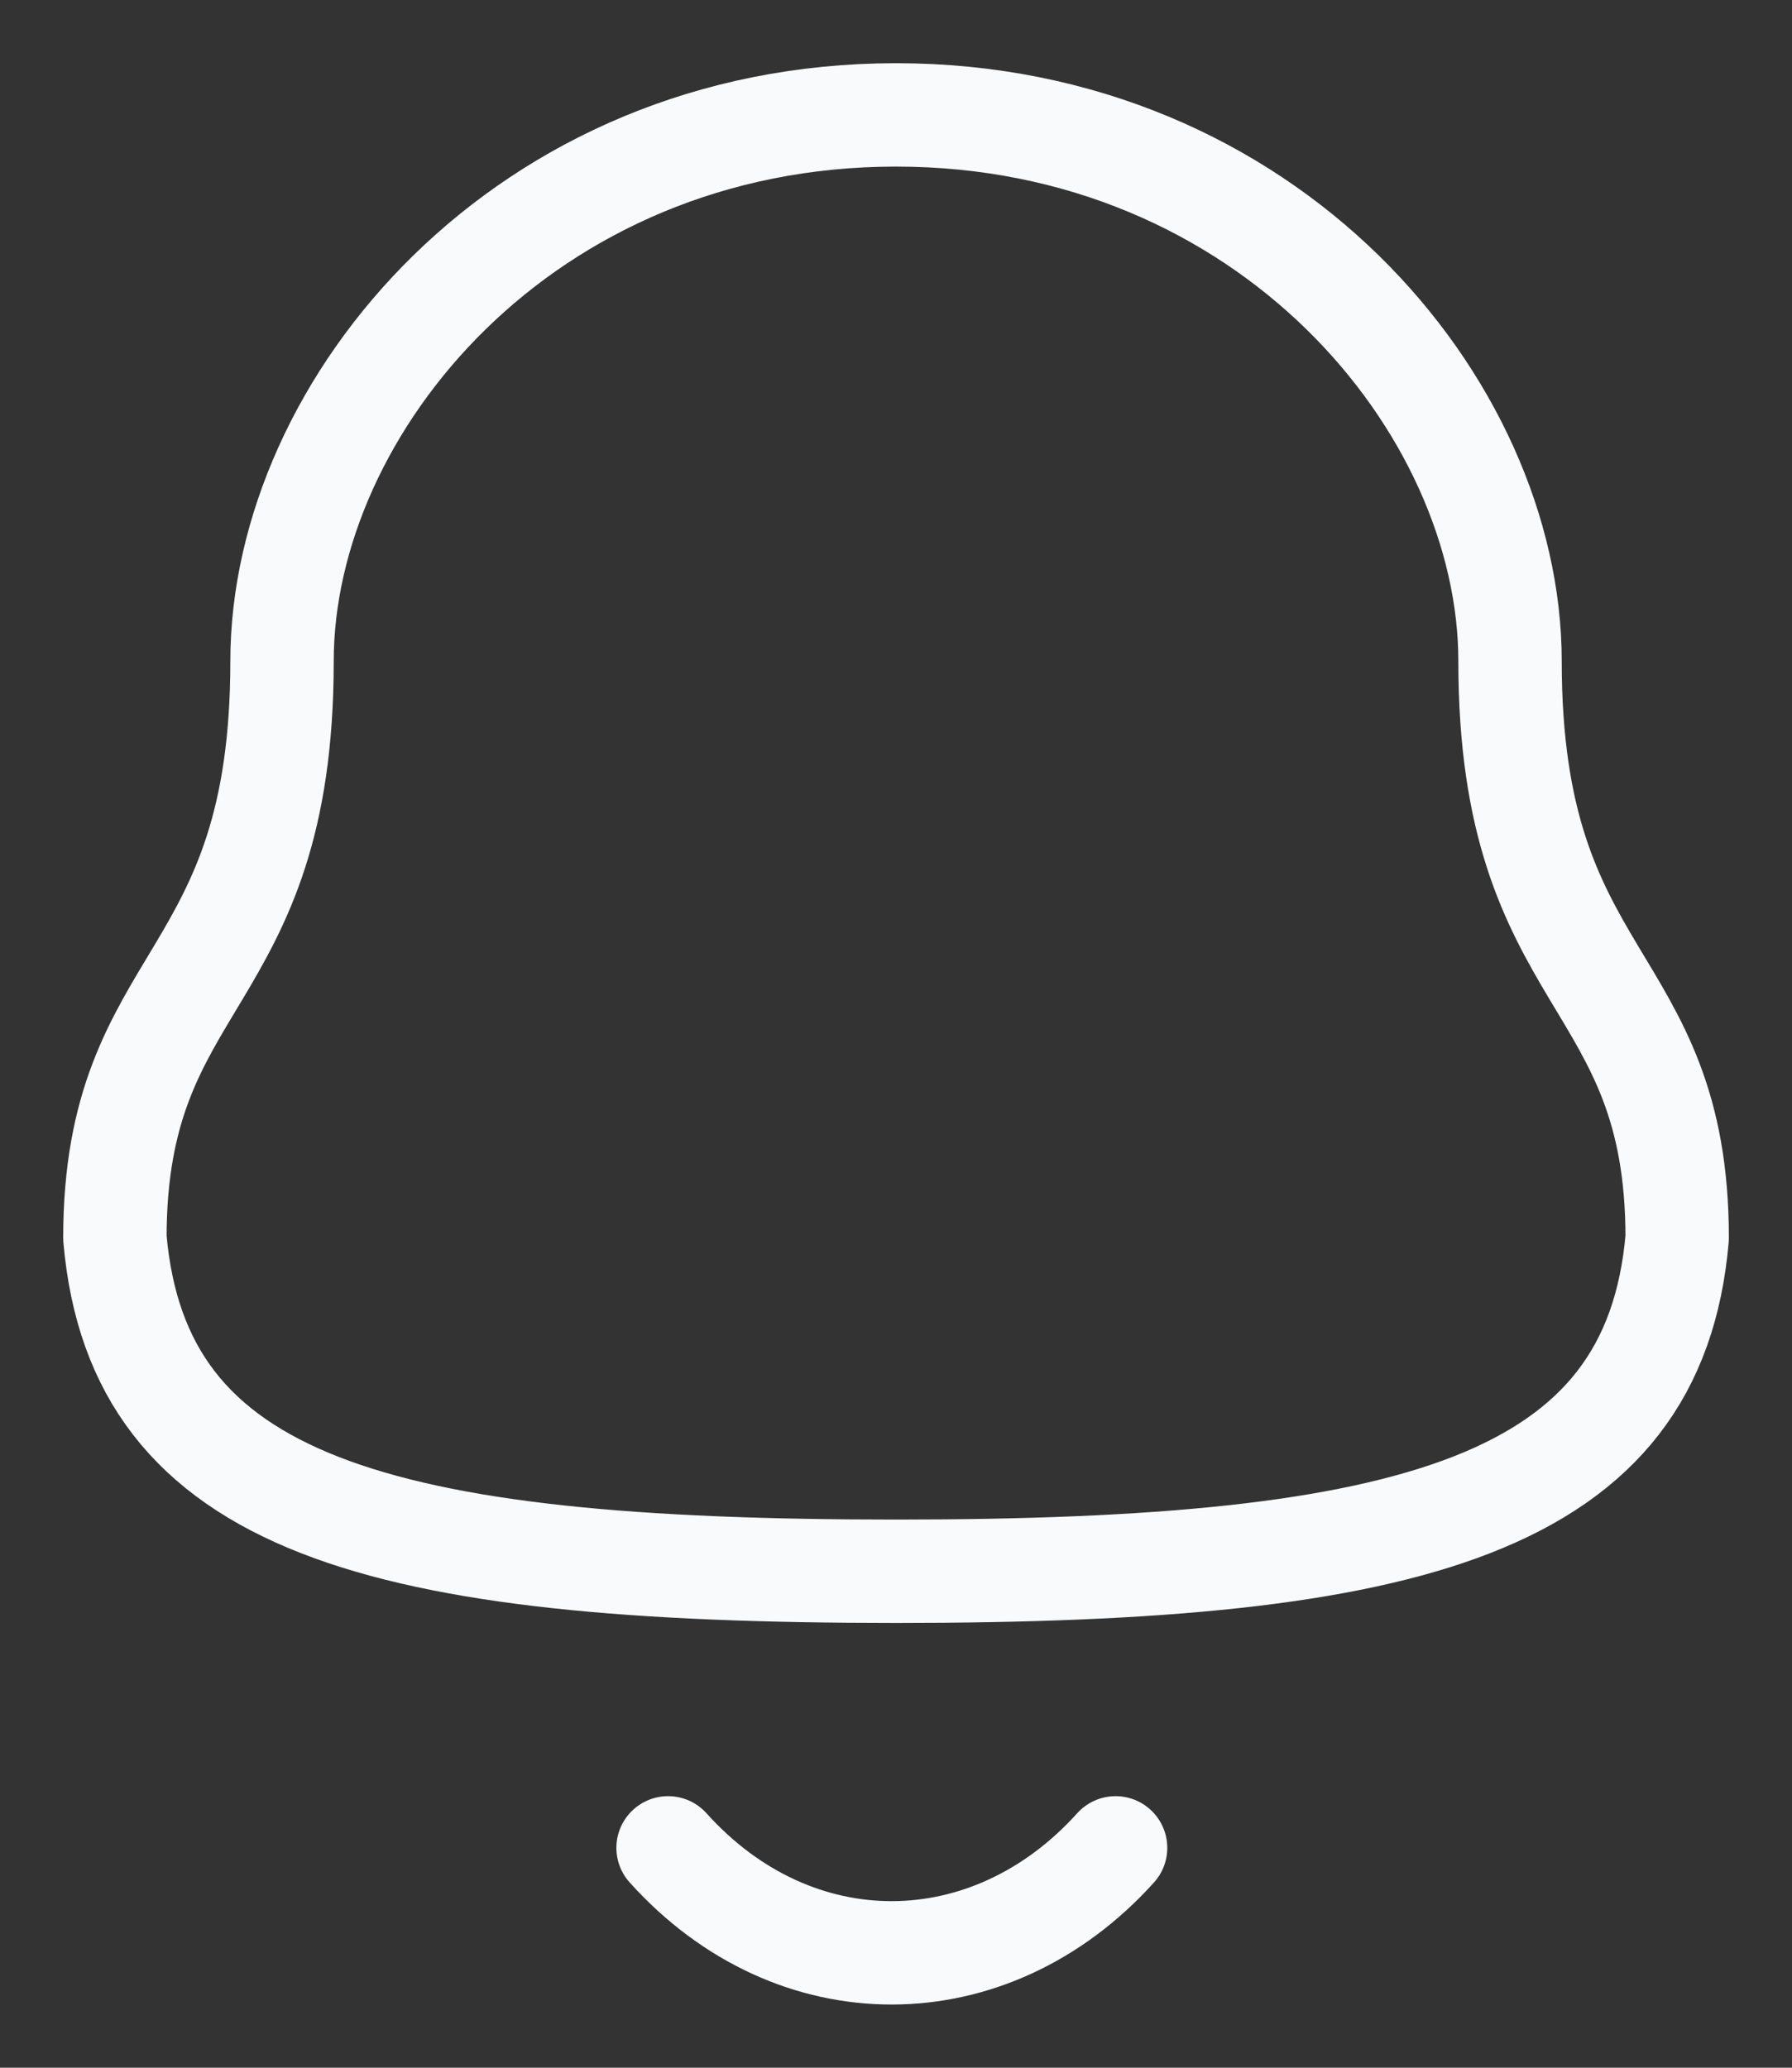 <svg width="26" height="30" viewBox="0 0 26 30" fill="none" xmlns="http://www.w3.org/2000/svg">
<rect x="0" y="0" width="26" height="30" fill="#333333" stroke="none"/>
<path fill-rule="evenodd" clip-rule="evenodd" d="M13 22.797C20.519 22.797 23.998 21.832 24.334 17.961C24.334 14.092 21.909 14.341 21.909 9.594C21.909 5.886 18.394 1.667 13 1.667C7.607 1.667 4.092 5.886 4.092 9.594C4.092 14.341 1.667 14.092 1.667 17.961C2.004 21.847 5.483 22.797 13 22.797Z" stroke="#F9FAFB" stroke-width="1.5" stroke-linecap="round" stroke-linejoin="round"/>
<path d="M16.186 26.81C14.367 28.829 11.53 28.853 9.693 26.81" stroke="#F9FAFB" stroke-width="1.5" stroke-linecap="round" stroke-linejoin="round"/>
</svg>
